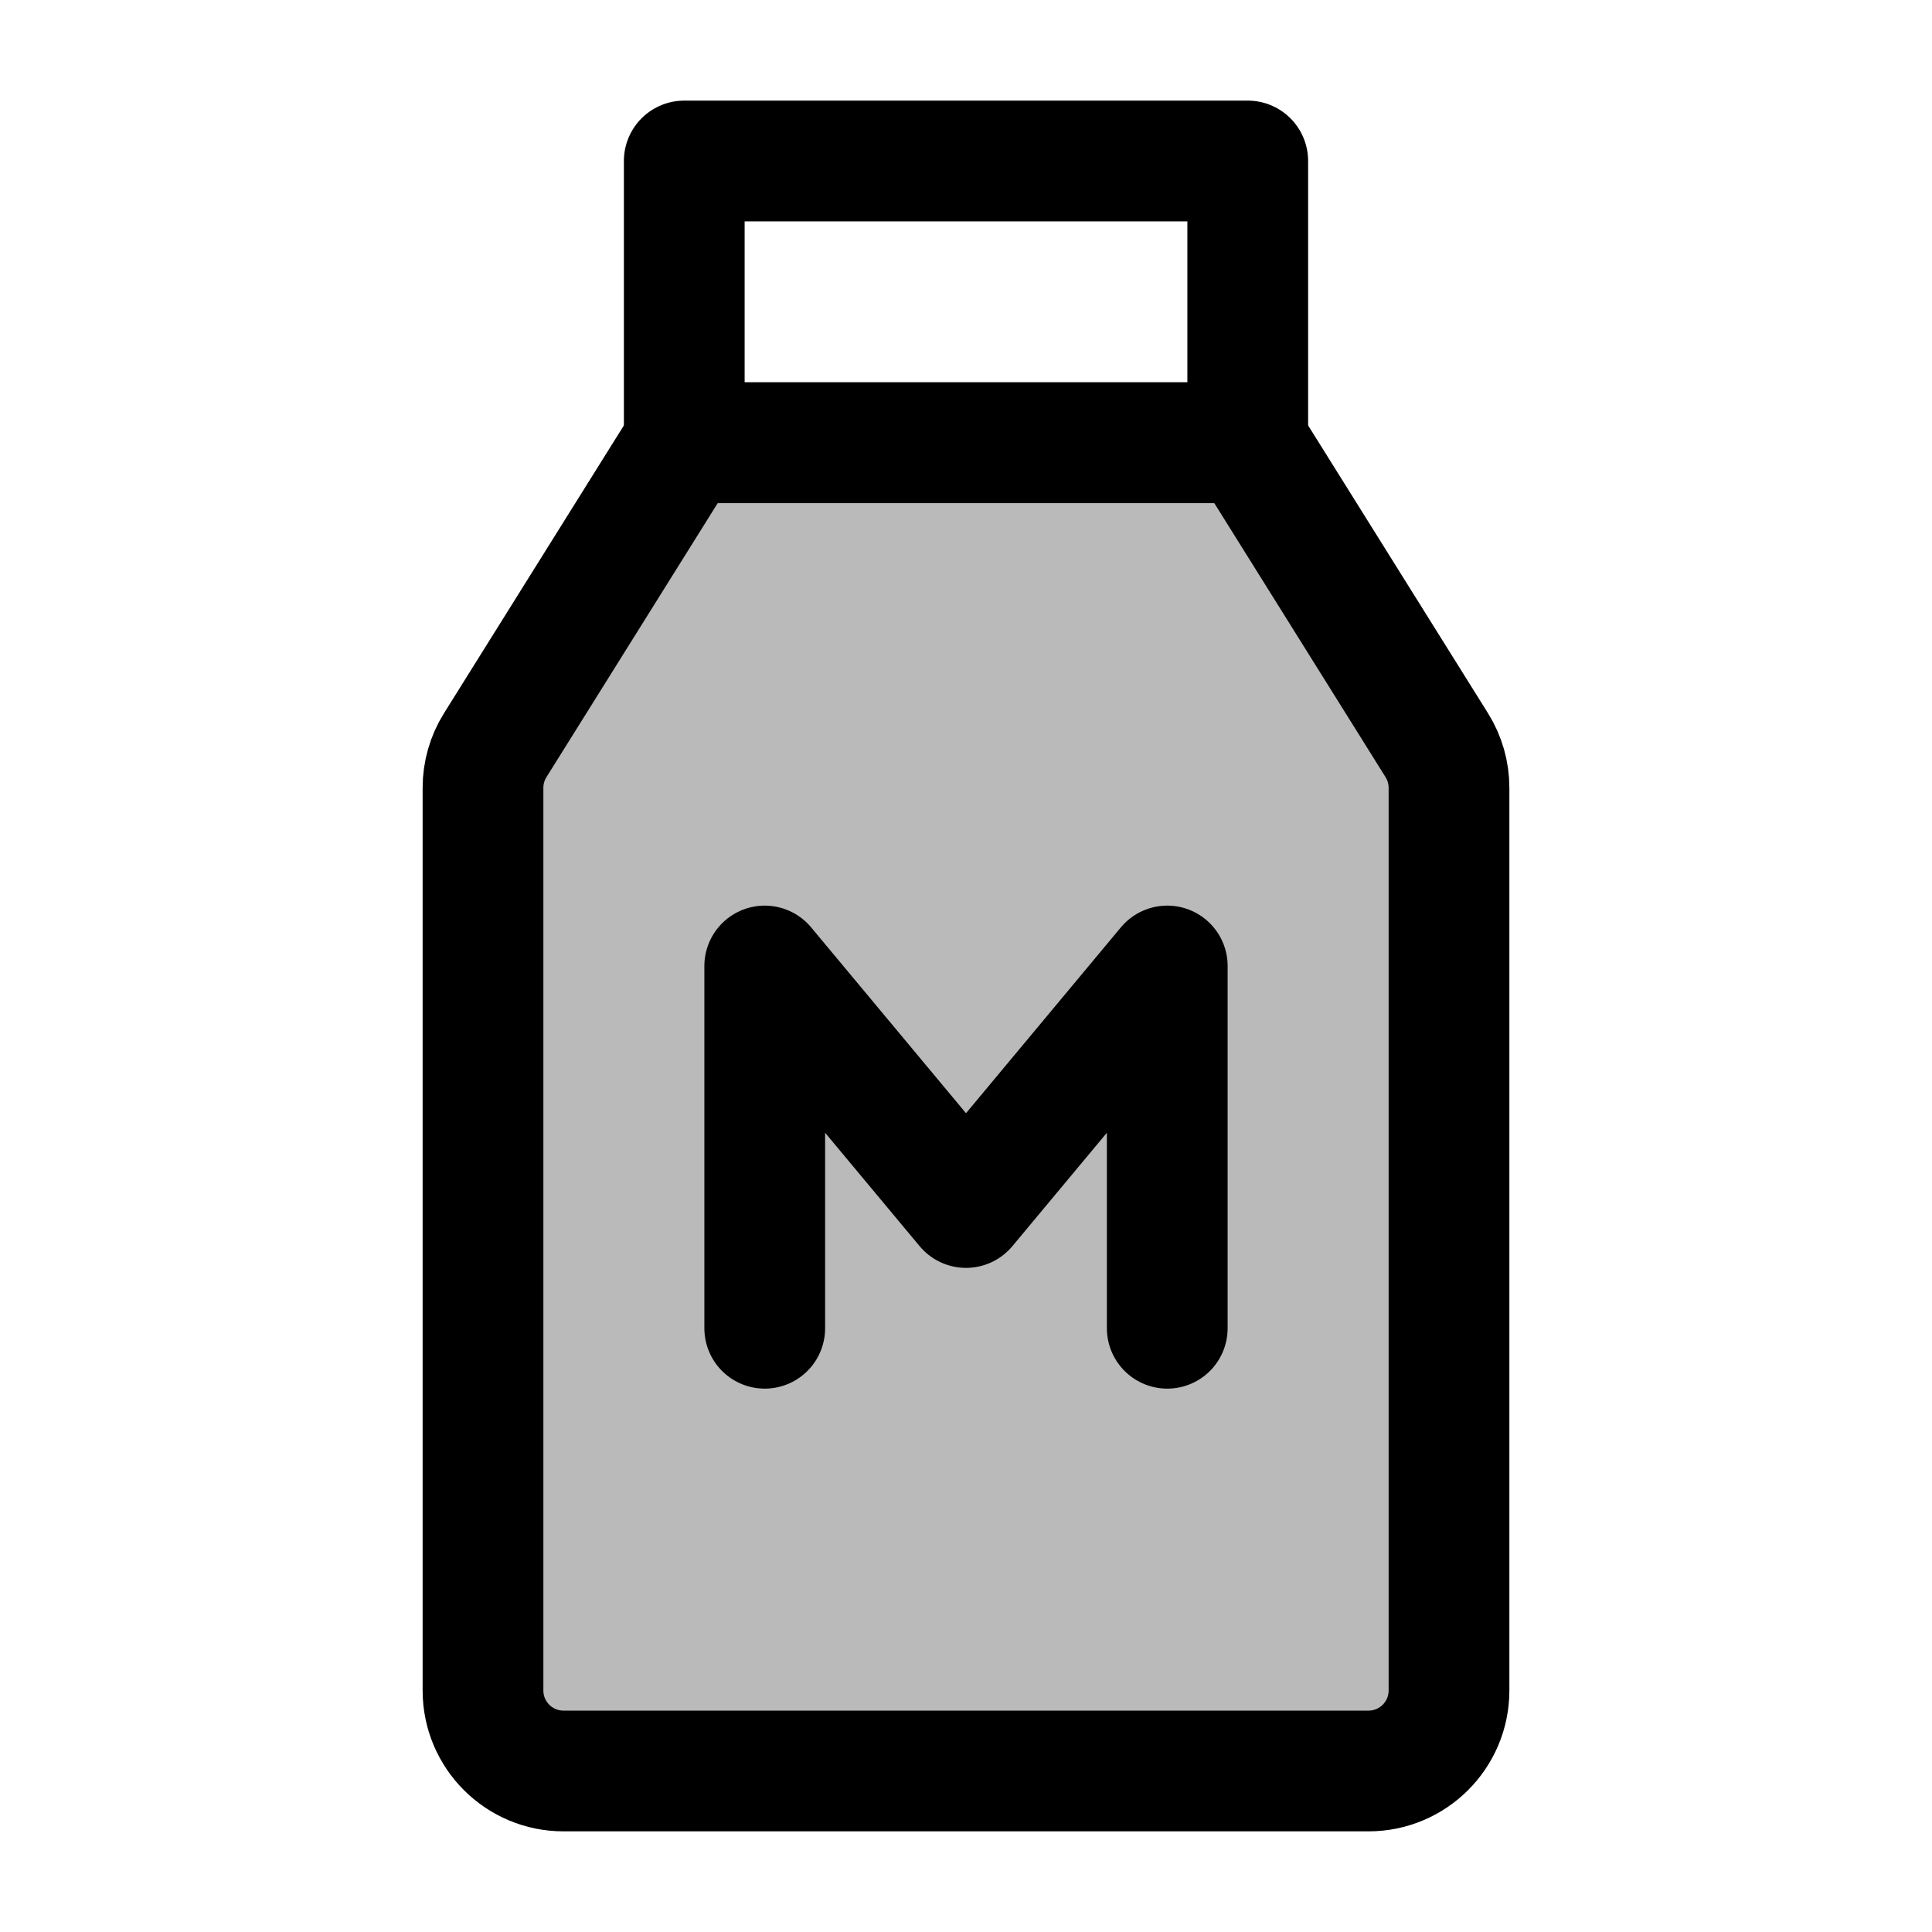 <svg width="64" height="64" viewBox="0 0 64 64" fill="none" xmlns="http://www.w3.org/2000/svg">
<path d="M16 26.098C16 25.598 16.14 25.108 16.405 24.685L22.667 14.666H41.333L47.595 24.685C47.86 25.108 48 25.598 48 26.098V56C48 57.473 46.806 58.666 45.333 58.666H18.667C17.194 58.666 16 57.473 16 56V26.098Z" fill="#BABABA" stroke="black" stroke-width="4" stroke-linecap="round" stroke-linejoin="round"/>
<path d="M25.333 44V32L32 40L38.667 32V44" stroke="black" stroke-width="4" stroke-linecap="round" stroke-linejoin="round"/>
<path d="M22.667 5.333H41.333V14.667H22.667V5.333Z" stroke="black" stroke-width="4" stroke-linecap="round" stroke-linejoin="round"/>
</svg>
